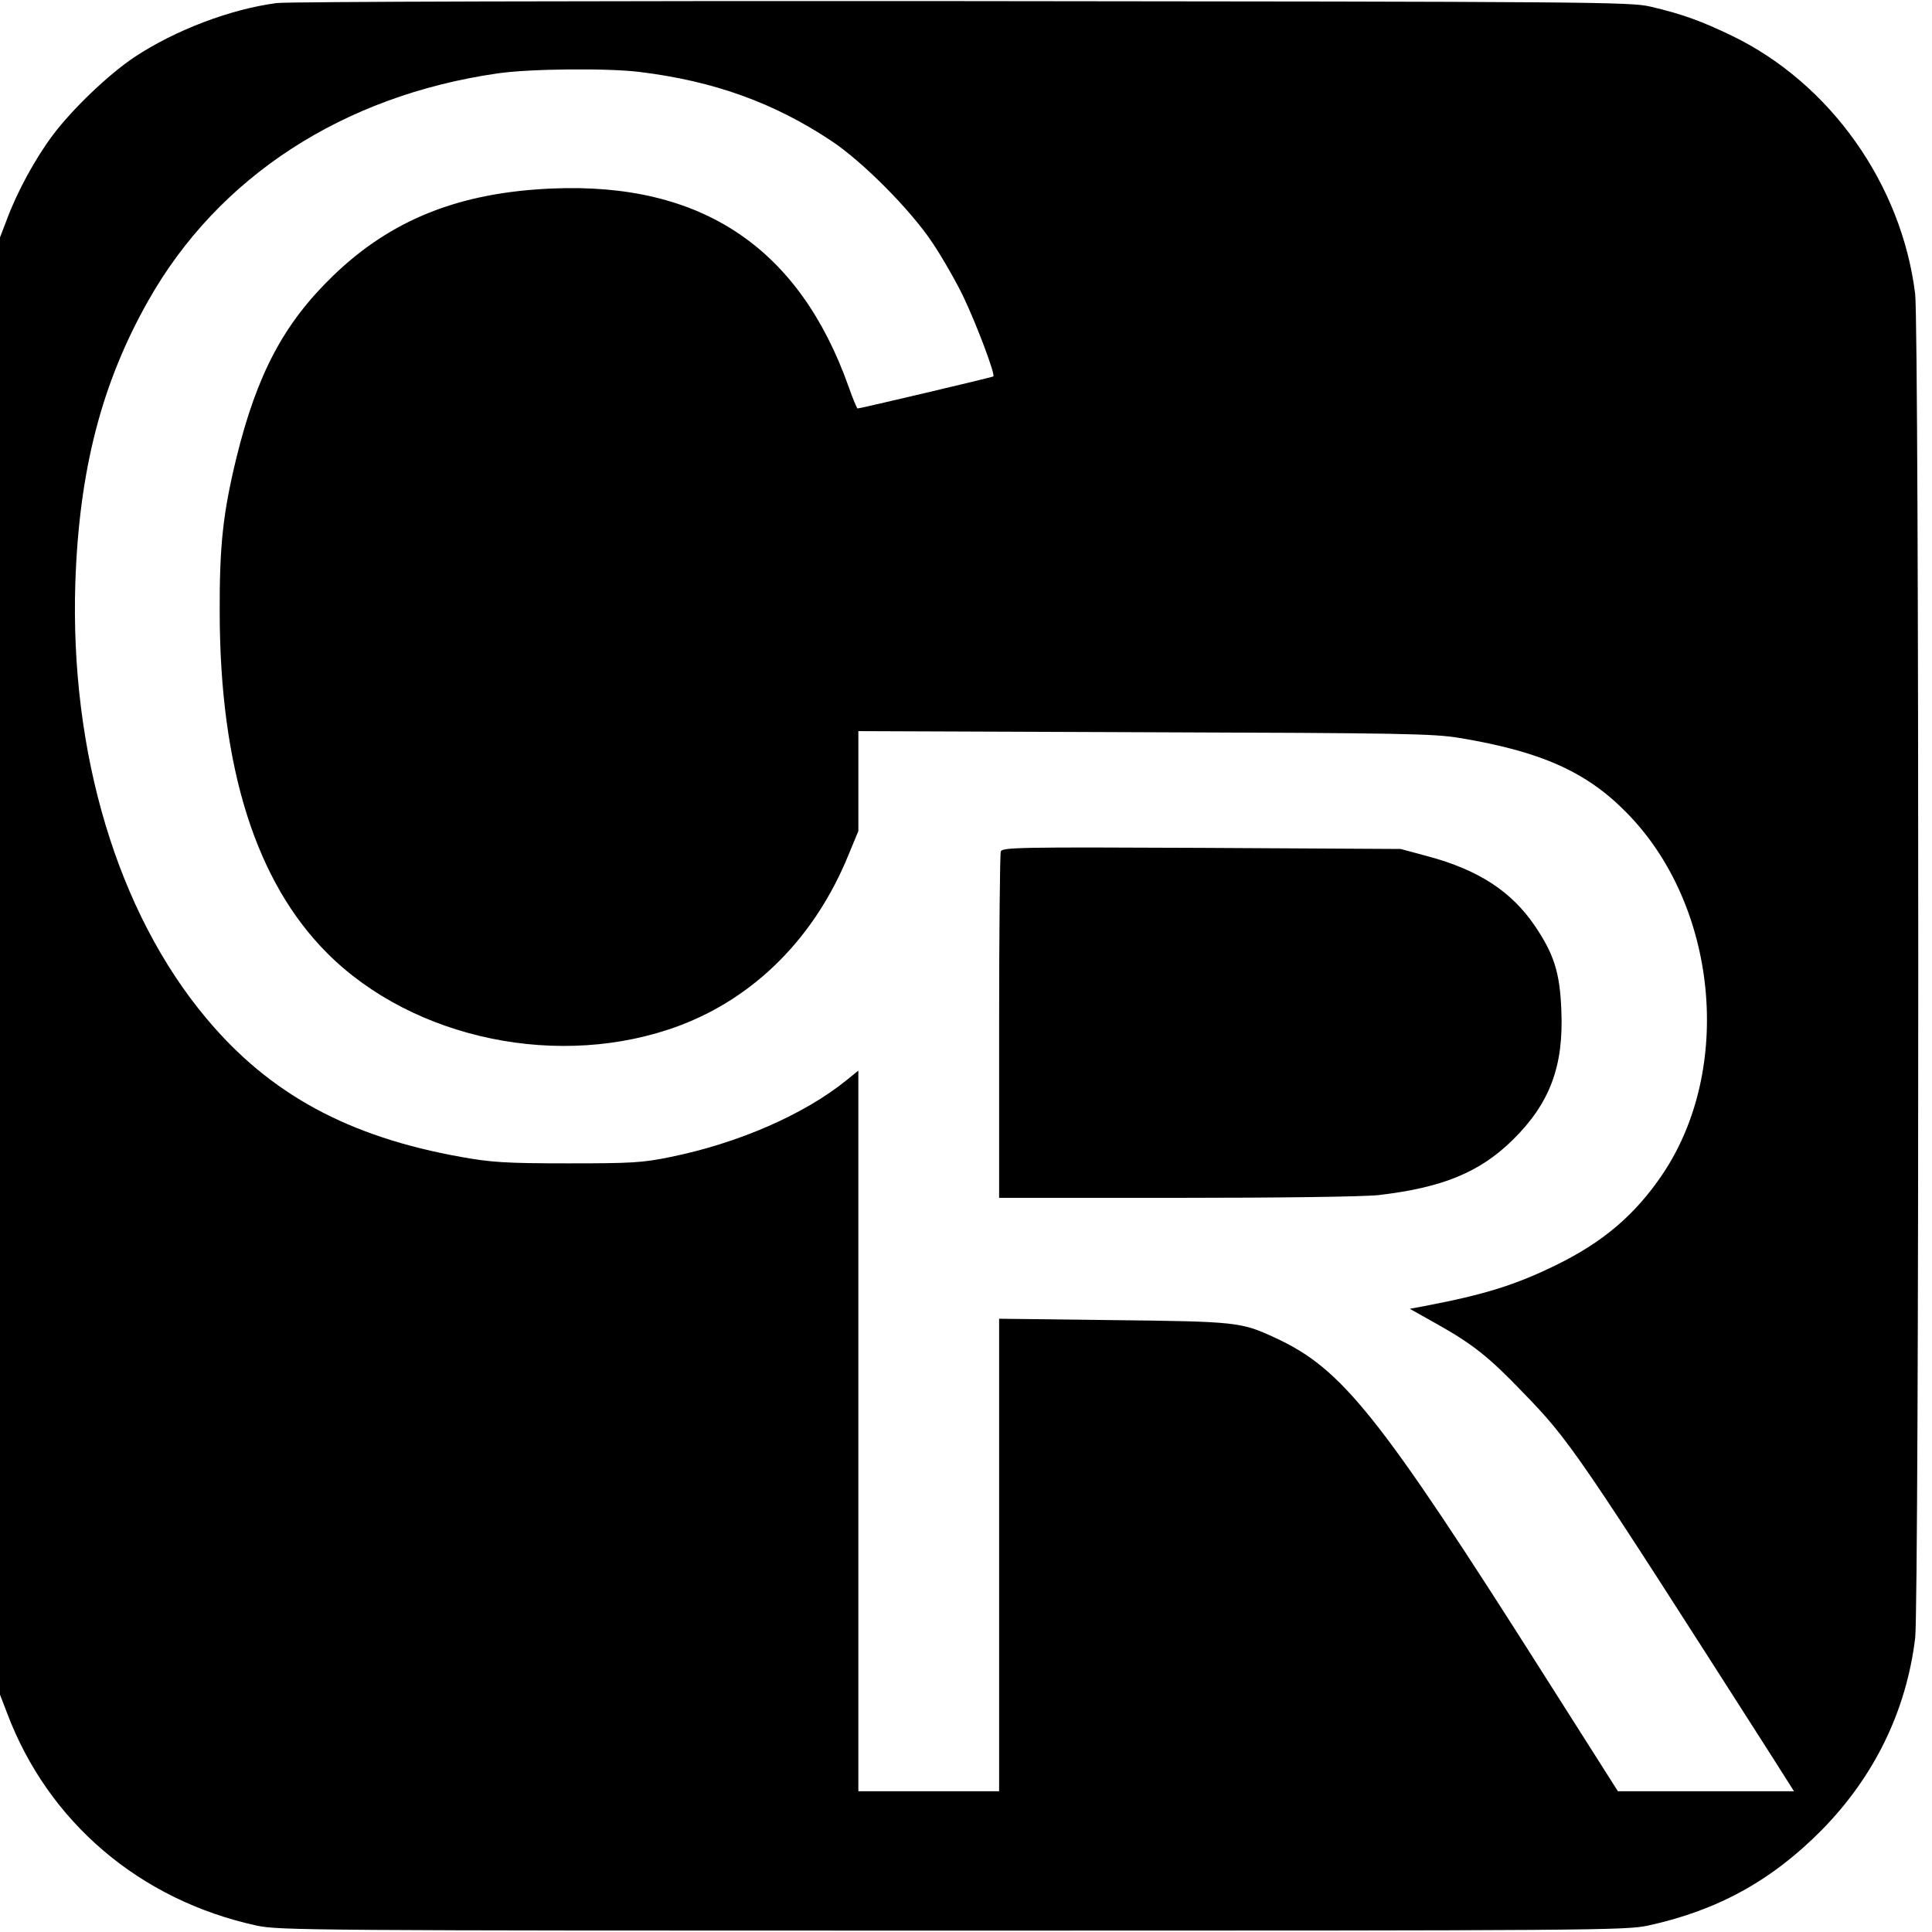 <?xml version="1.0" standalone="no"?>
<!DOCTYPE svg PUBLIC "-//W3C//DTD SVG 20010904//EN"
 "http://www.w3.org/TR/2001/REC-SVG-20010904/DTD/svg10.dtd">
<svg version="1.0" xmlns="http://www.w3.org/2000/svg"
 width="700pt" height="700pt" viewBox="0 0 700 700"
 preserveAspectRatio="xMidYMid meet">
<g transform="translate(0,700) scale(0.1,-0.1)"
fill="#000000" stroke="none">
<path d="M1003 6989 c-168 -22 -368 -98 -516 -196 -93 -62 -225 -188 -296
-283 -63 -84 -129 -205 -166 -305 l-25 -65 0 -2640 0 -2640 25 -65 c149 -397
482 -680 906 -772 80 -17 204 -18 2519 -18 2318 0 2439 1 2520 18 253 55 449
163 630 346 191 194 307 432 339 696 15 127 15 4743 0 4870 -49 398 -308 763
-663 935 -110 53 -180 79 -296 106 -71 17 -201 18 -2495 20 -1331 1 -2448 -2
-2482 -7z m1317 -250 c267 -33 483 -111 690 -248 114 -75 289 -251 368 -370
35 -52 85 -139 112 -195 47 -98 117 -283 109 -290 -4 -3 -482 -116 -492 -116
-2 0 -17 35 -32 78 -179 505 -533 742 -1074 719 -337 -14 -584 -113 -794 -316
-179 -173 -276 -356 -351 -662 -48 -198 -61 -316 -60 -559 1 -564 132 -976
390 -1234 313 -313 846 -423 1276 -262 274 103 491 321 612 618 l36 87 0 181
0 181 1038 -4 c933 -3 1047 -5 1142 -21 293 -49 458 -122 603 -270 331 -335
389 -930 129 -1313 -99 -146 -216 -245 -387 -328 -145 -71 -259 -106 -468
-146 l-59 -11 98 -55 c130 -73 189 -120 309 -245 174 -179 195 -211 907 -1325
l78 -123 -319 0 -319 0 -268 422 c-600 946 -732 1110 -976 1222 -121 56 -139
58 -585 63 l-413 5 0 -856 0 -856 -255 0 -255 0 0 1306 0 1305 -42 -34 c-154
-125 -393 -229 -639 -279 -102 -21 -141 -23 -374 -23 -224 0 -277 4 -383 23
-410 73 -695 228 -924 502 -322 384 -495 961 -475 1580 14 407 95 722 265
1022 253 447 704 741 1264 822 114 17 403 20 518 5z"/>
<path d="M3626 3915 c-3 -9 -6 -295 -6 -636 l0 -619 643 0 c371 0 680 4 732
10 231 27 366 82 486 200 134 132 185 266 176 470 -5 136 -27 204 -97 307 -84
123 -203 201 -385 250 l-100 27 -721 4 c-660 3 -722 2 -728 -13z"/>
</g>
</svg>
